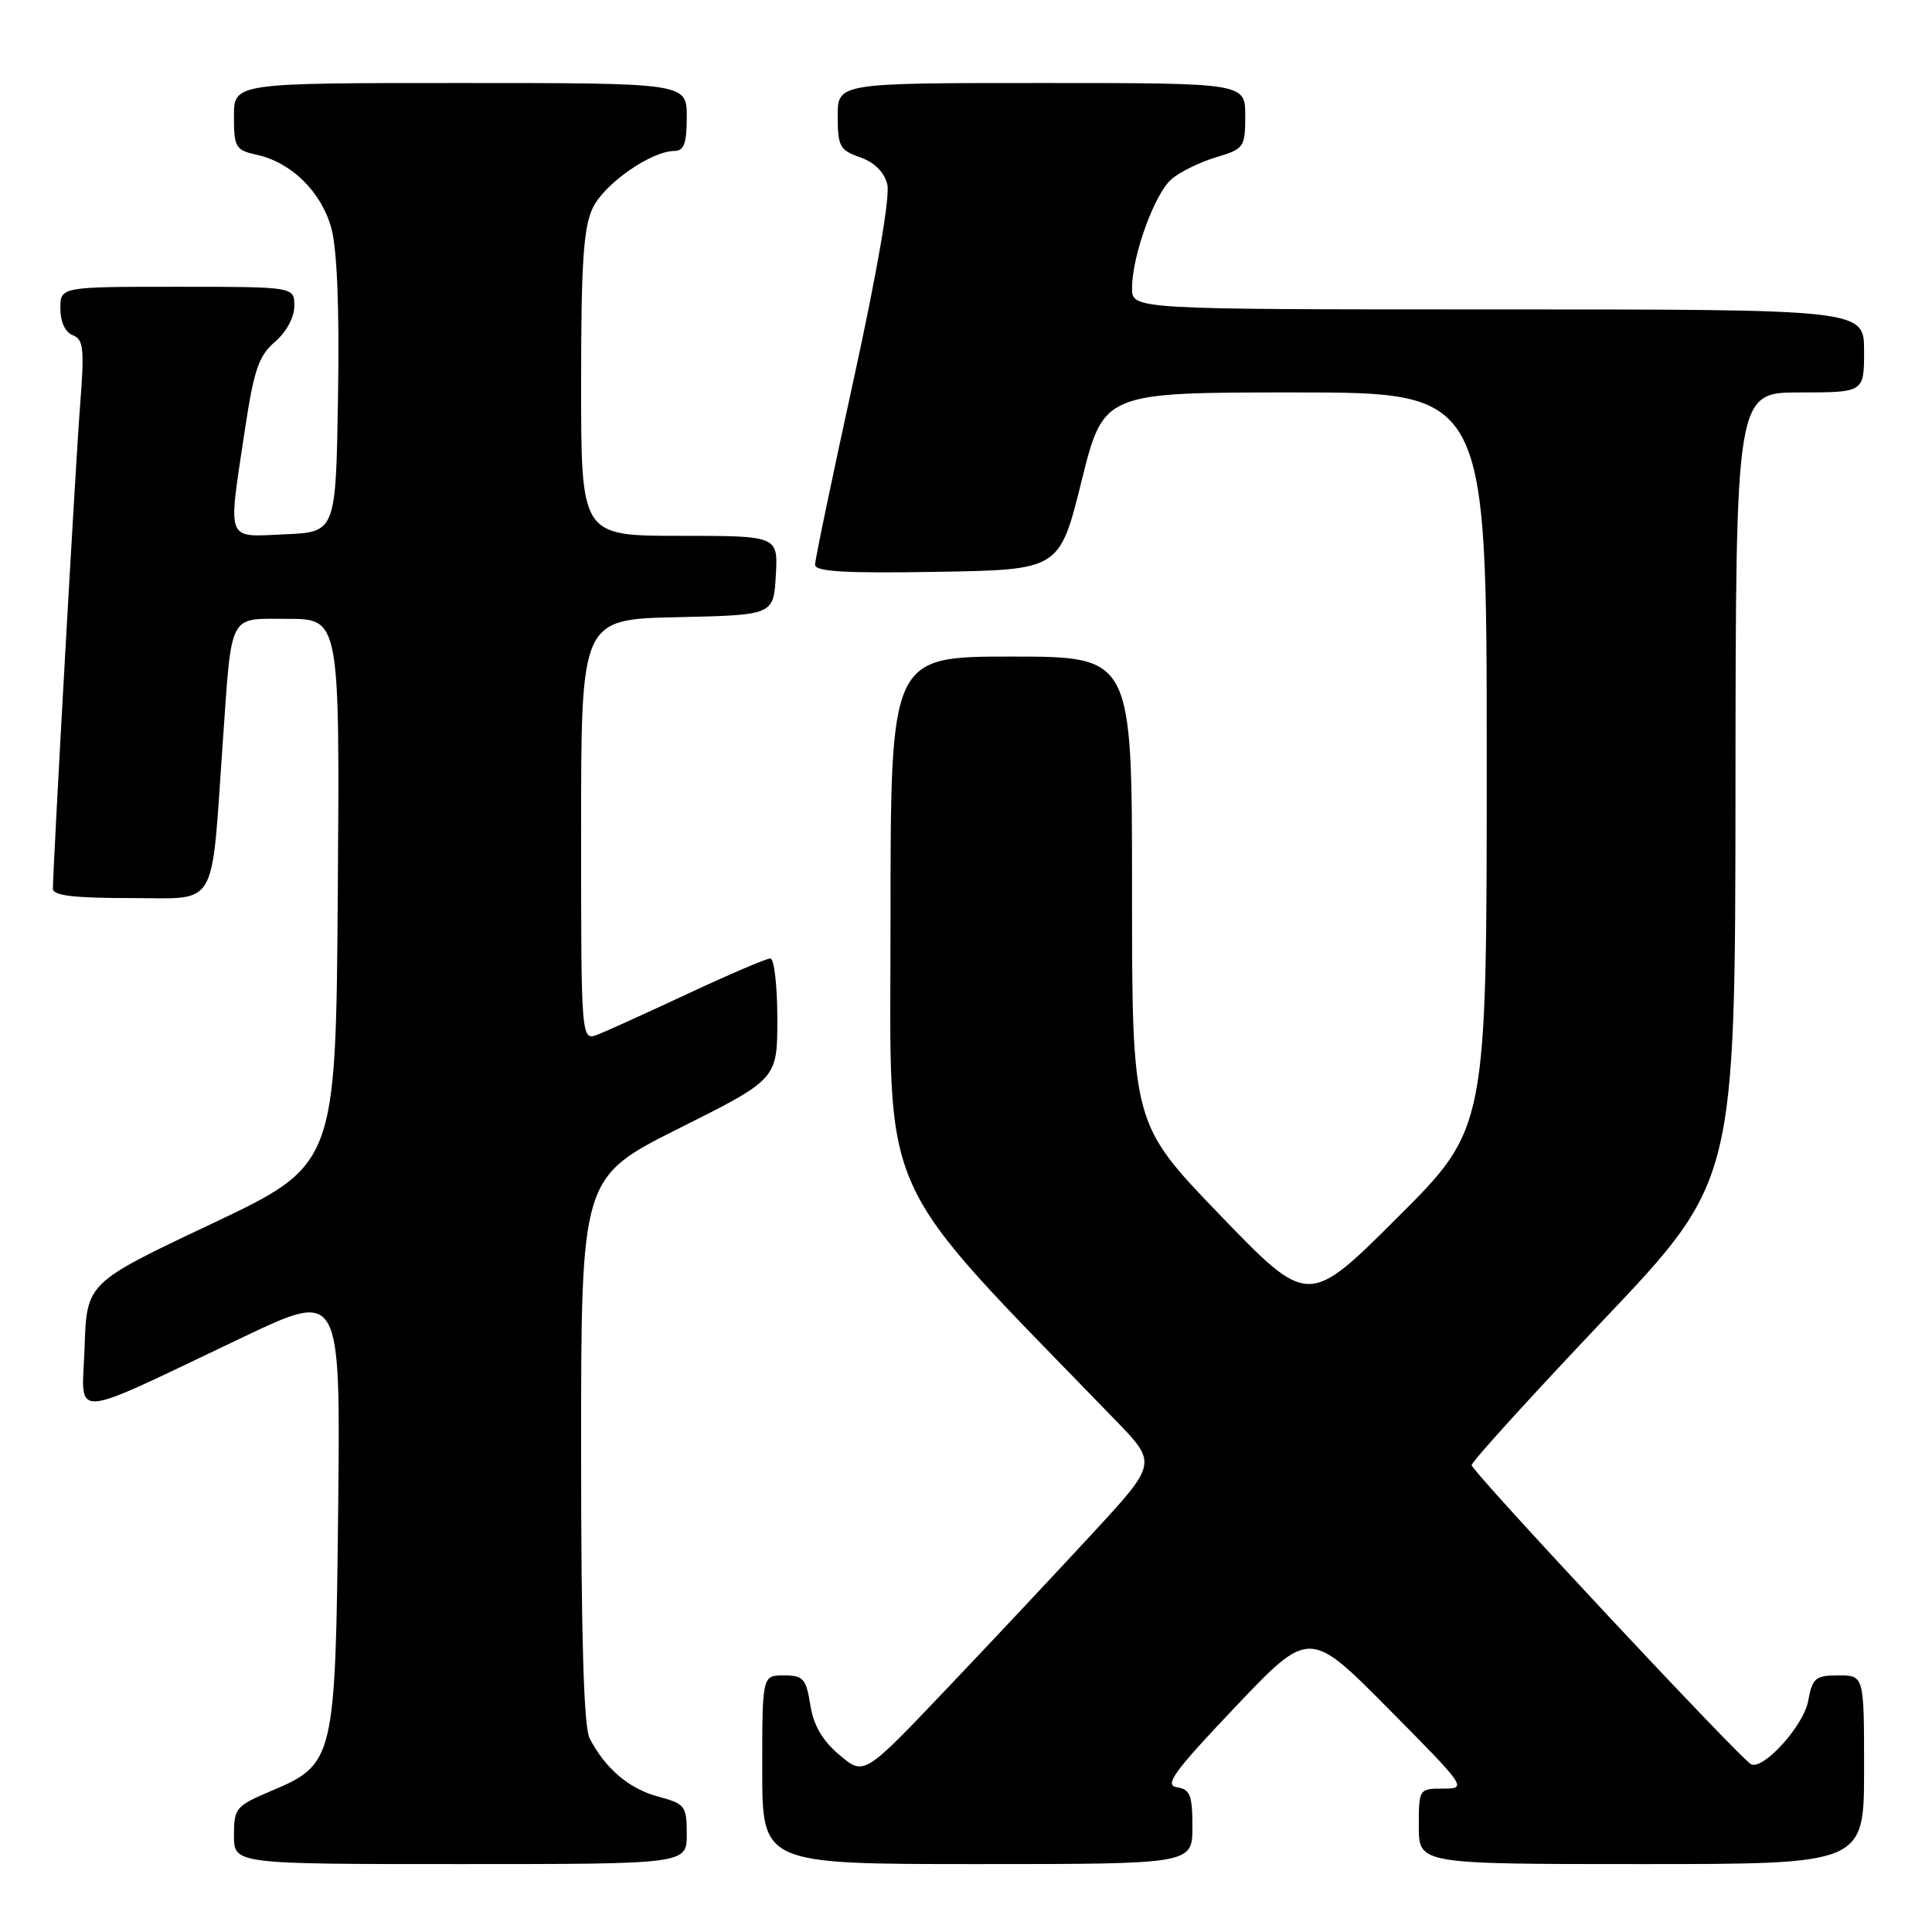 <?xml version="1.0" encoding="UTF-8" standalone="no"?>
<!DOCTYPE svg PUBLIC "-//W3C//DTD SVG 1.1//EN" "http://www.w3.org/Graphics/SVG/1.1/DTD/svg11.dtd" >
<svg xmlns="http://www.w3.org/2000/svg" xmlns:xlink="http://www.w3.org/1999/xlink" version="1.1" viewBox="0 0 256 256">
 <g >
 <path fill="currentColor"
d=" M 91.00 243.04 C 91.00 239.30 90.79 239.02 87.18 238.05 C 83.34 237.01 80.19 234.33 78.12 230.32 C 77.35 228.82 77.00 216.82 77.00 192.07 C 77.00 156.01 77.00 156.01 90.00 149.50 C 103.00 142.99 103.00 142.99 103.00 134.99 C 103.00 130.60 102.58 127.00 102.07 127.00 C 101.56 127.00 96.72 129.07 91.32 131.59 C 85.92 134.11 80.49 136.58 79.25 137.07 C 77.00 137.95 77.00 137.95 77.00 110.01 C 77.00 82.06 77.00 82.06 89.75 81.78 C 102.50 81.50 102.50 81.50 102.80 76.25 C 103.10 71.00 103.10 71.00 90.05 71.00 C 77.00 71.00 77.00 71.00 77.00 50.90 C 77.00 34.90 77.31 30.14 78.54 27.56 C 80.06 24.35 86.30 20.00 89.39 20.00 C 90.63 20.00 91.00 18.97 91.00 15.50 C 91.00 11.00 91.00 11.00 61.00 11.00 C 31.00 11.00 31.00 11.00 31.00 15.42 C 31.00 19.53 31.21 19.89 34.02 20.51 C 38.61 21.51 42.58 25.42 43.90 30.22 C 44.67 32.99 44.98 40.87 44.79 52.50 C 44.50 70.50 44.50 70.50 37.75 70.80 C 29.83 71.14 30.18 72.05 32.44 57.01 C 33.64 49.03 34.27 47.16 36.43 45.30 C 37.94 44.01 39.00 42.04 39.00 40.55 C 39.00 38.00 39.00 38.00 23.50 38.00 C 8.00 38.00 8.00 38.00 8.00 40.89 C 8.00 42.66 8.64 44.03 9.65 44.42 C 11.07 44.97 11.20 46.20 10.61 53.77 C 10.02 61.28 7.05 114.20 7.01 117.75 C 7.00 118.67 9.74 119.00 17.38 119.00 C 29.02 119.00 27.94 120.82 29.51 98.50 C 30.74 80.94 30.19 82.00 38.07 82.00 C 45.02 82.00 45.02 82.00 44.76 118.19 C 44.50 154.37 44.50 154.37 28.00 162.18 C 11.50 169.98 11.50 169.98 11.21 178.47 C 10.88 188.24 8.62 188.38 32.31 177.13 C 45.11 171.05 45.11 171.05 44.81 199.77 C 44.45 233.20 44.32 233.77 35.91 237.32 C 31.25 239.29 31.00 239.59 31.00 243.20 C 31.00 247.00 31.00 247.00 61.00 247.00 C 91.00 247.00 91.00 247.00 91.00 243.04 Z  M 158.00 242.07 C 158.00 237.86 157.70 237.09 155.94 236.82 C 154.23 236.55 155.55 234.75 163.69 226.17 C 173.50 215.85 173.50 215.85 183.98 226.42 C 194.31 236.85 194.42 237.00 191.23 237.00 C 188.02 237.00 188.00 237.03 188.00 242.00 C 188.00 247.00 188.00 247.00 217.50 247.00 C 247.00 247.00 247.00 247.00 247.00 234.50 C 247.00 222.00 247.00 222.00 243.61 222.00 C 240.54 222.00 240.16 222.32 239.58 225.44 C 238.97 228.67 233.72 234.49 232.05 233.79 C 230.79 233.26 195.00 194.96 195.00 194.14 C 195.00 193.69 202.86 185.04 212.46 174.91 C 229.93 156.50 229.93 156.50 229.96 104.25 C 230.00 52.00 230.00 52.00 238.50 52.00 C 247.00 52.00 247.00 52.00 247.00 46.50 C 247.00 41.00 247.00 41.00 198.50 41.00 C 150.00 41.00 150.00 41.00 150.00 38.18 C 150.00 33.92 152.96 25.73 155.21 23.76 C 156.30 22.80 158.95 21.50 161.10 20.85 C 164.86 19.73 165.00 19.52 165.00 15.34 C 165.00 11.00 165.00 11.00 138.00 11.00 C 111.00 11.00 111.00 11.00 111.00 15.40 C 111.00 19.38 111.28 19.90 113.96 20.84 C 115.86 21.50 117.16 22.79 117.57 24.43 C 117.96 25.99 116.23 36.04 113.11 50.30 C 110.30 63.13 108.00 74.17 108.00 74.83 C 108.00 75.75 112.00 75.98 124.20 75.77 C 140.39 75.50 140.39 75.50 143.31 63.75 C 146.23 52.00 146.23 52.00 171.62 52.00 C 197.00 52.00 197.00 52.00 197.00 100.77 C 197.00 149.53 197.00 149.53 185.17 161.33 C 173.35 173.12 173.35 173.12 161.67 161.01 C 150.00 148.90 150.00 148.90 150.00 117.95 C 150.00 87.00 150.00 87.00 134.00 87.00 C 118.00 87.00 118.00 87.00 118.00 121.87 C 118.00 160.11 115.73 155.06 147.82 188.20 C 153.34 193.90 153.34 193.90 144.75 203.20 C 140.03 208.31 131.29 217.63 125.33 223.89 C 114.49 235.29 114.49 235.29 111.24 232.55 C 108.98 230.65 107.80 228.63 107.37 225.91 C 106.81 222.42 106.44 222.00 103.87 222.00 C 101.00 222.00 101.00 222.00 101.00 234.50 C 101.00 247.00 101.00 247.00 129.50 247.00 C 158.00 247.00 158.00 247.00 158.00 242.07 Z "/>
</g>
</svg>